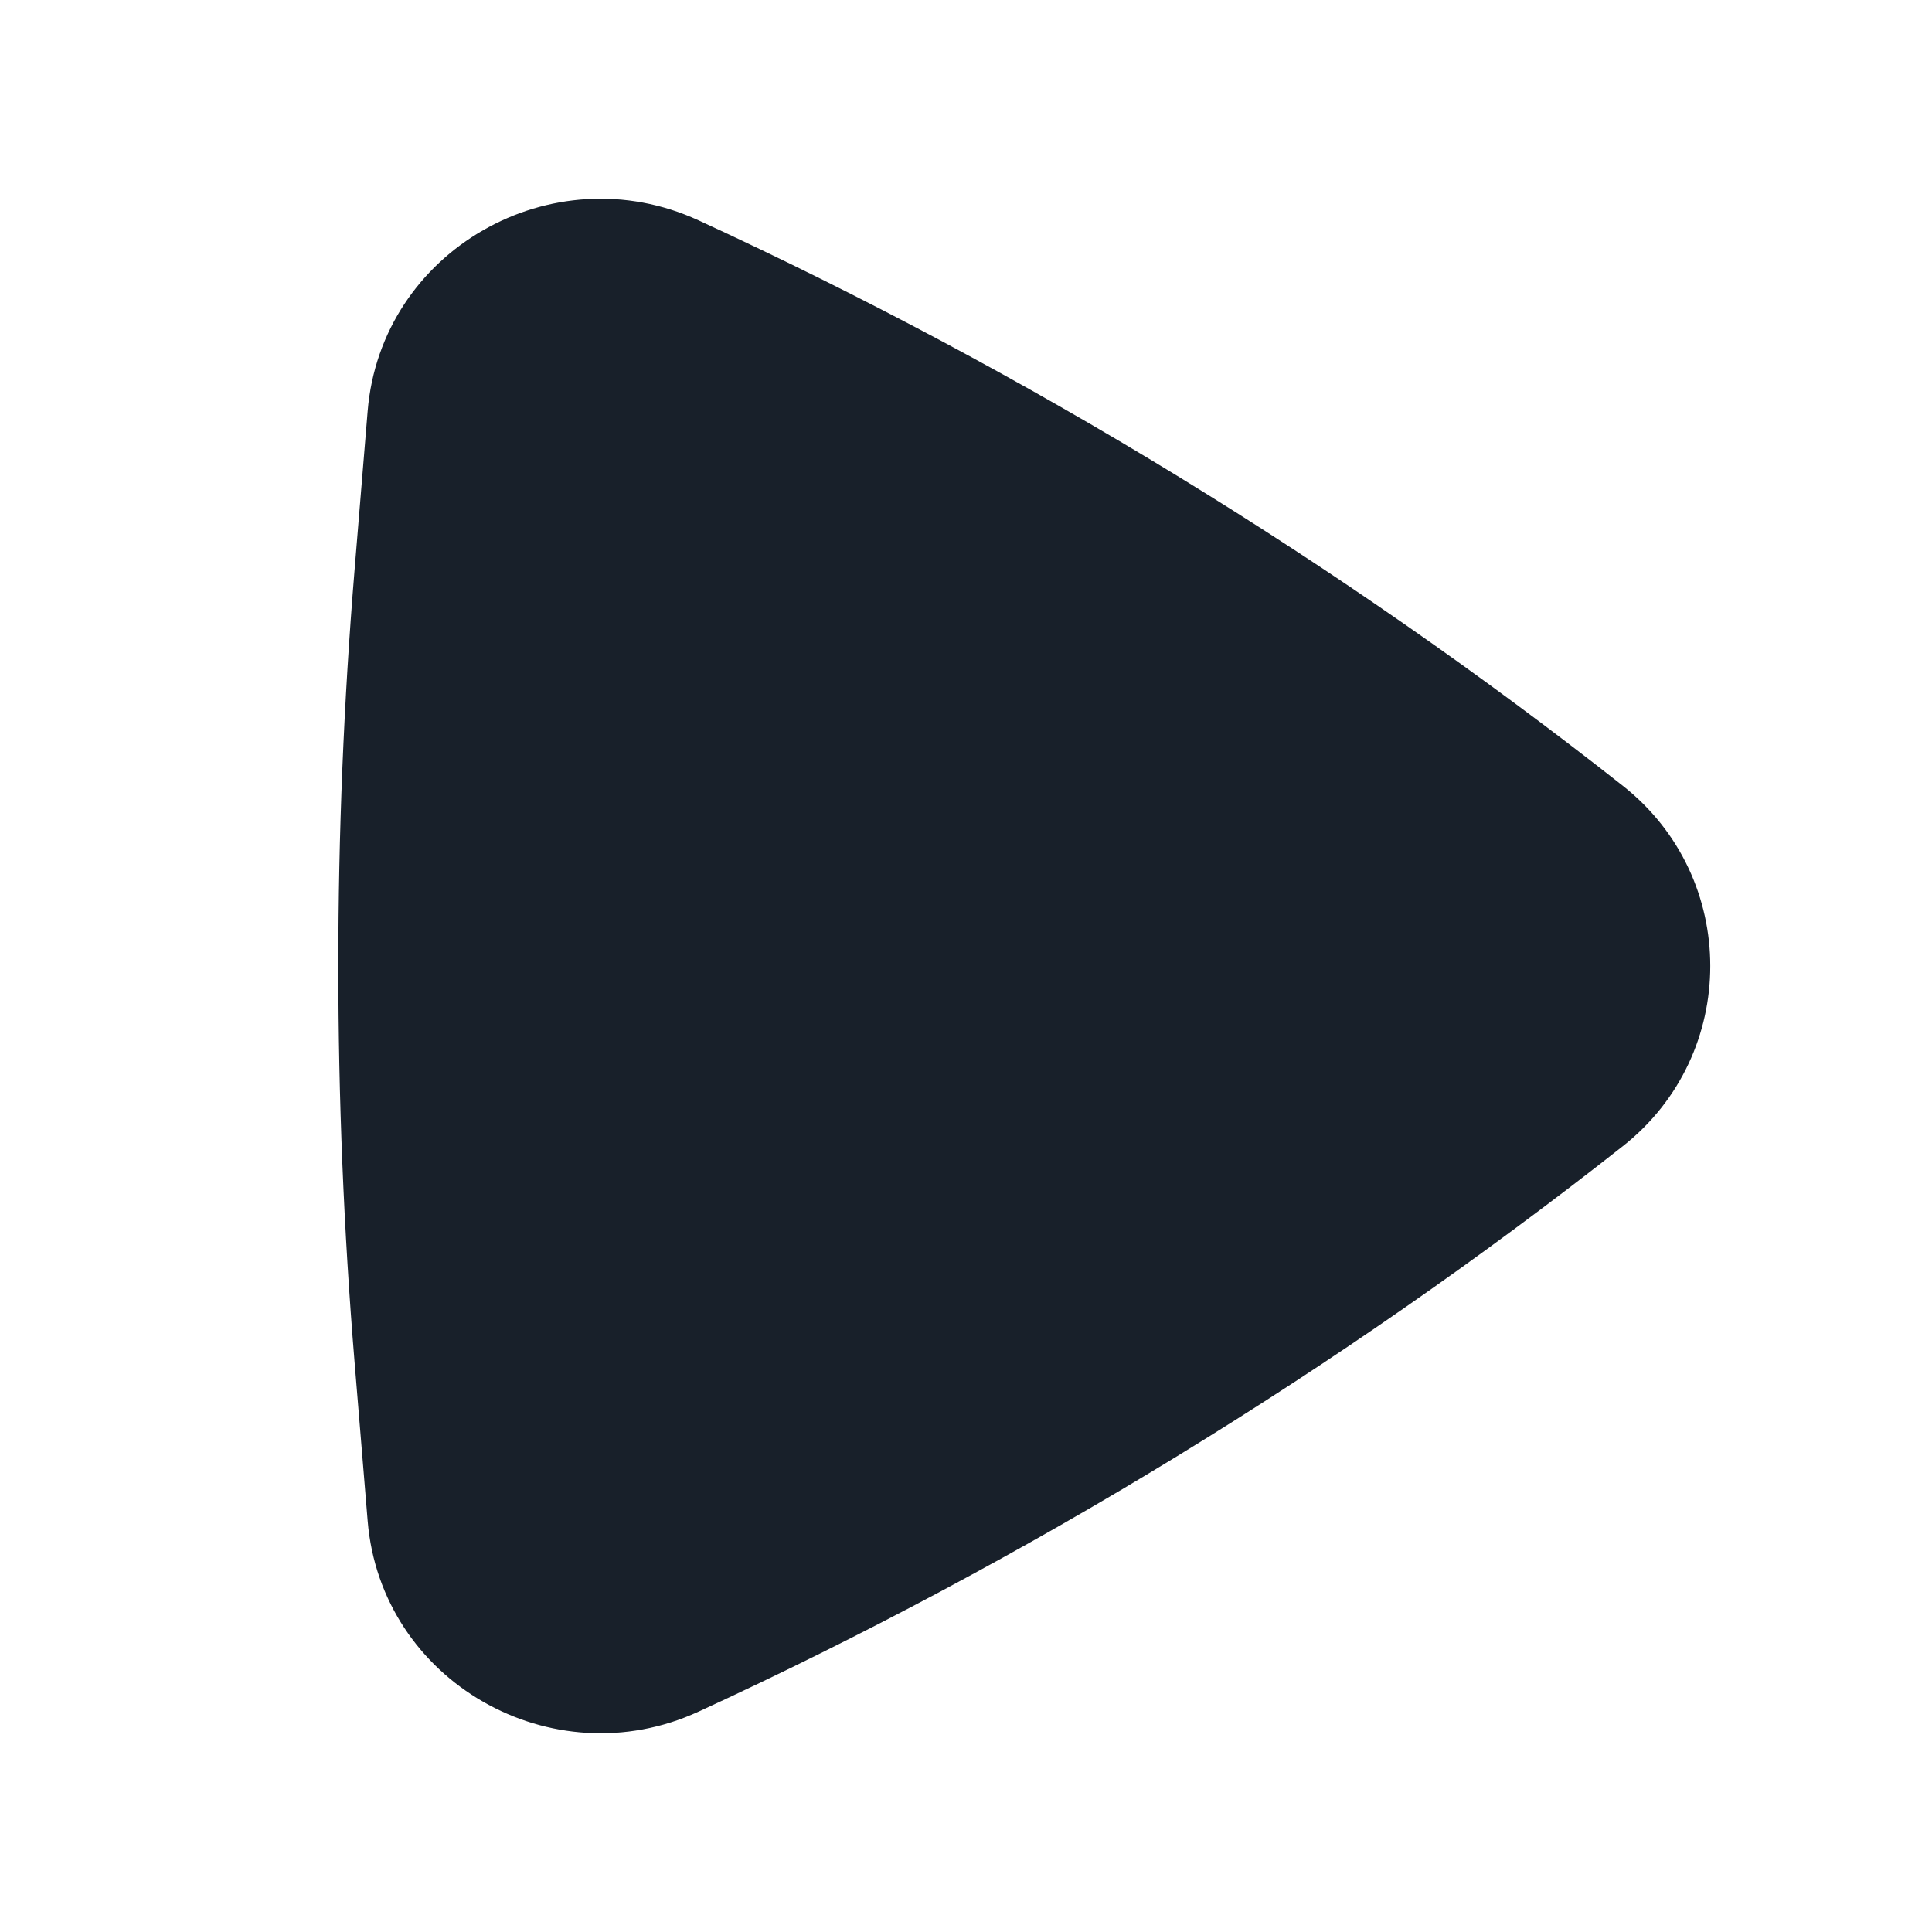 <svg width="48" height="48" viewBox="0 0 48 48" fill="none" xmlns="http://www.w3.org/2000/svg">
<path d="M9.134 10.216C9.462 6.224 13.717 3.799 17.356 5.475C25.503 9.227 33.274 13.972 40.319 19.523C43.215 21.805 43.215 26.195 40.319 28.476C33.274 34.028 25.503 38.773 17.356 42.525C13.717 44.2 9.462 41.776 9.134 37.783L8.809 33.837C8.271 27.29 8.271 20.71 8.809 14.163L9.134 10.216Z" fill="#18202A"/>
</svg>
